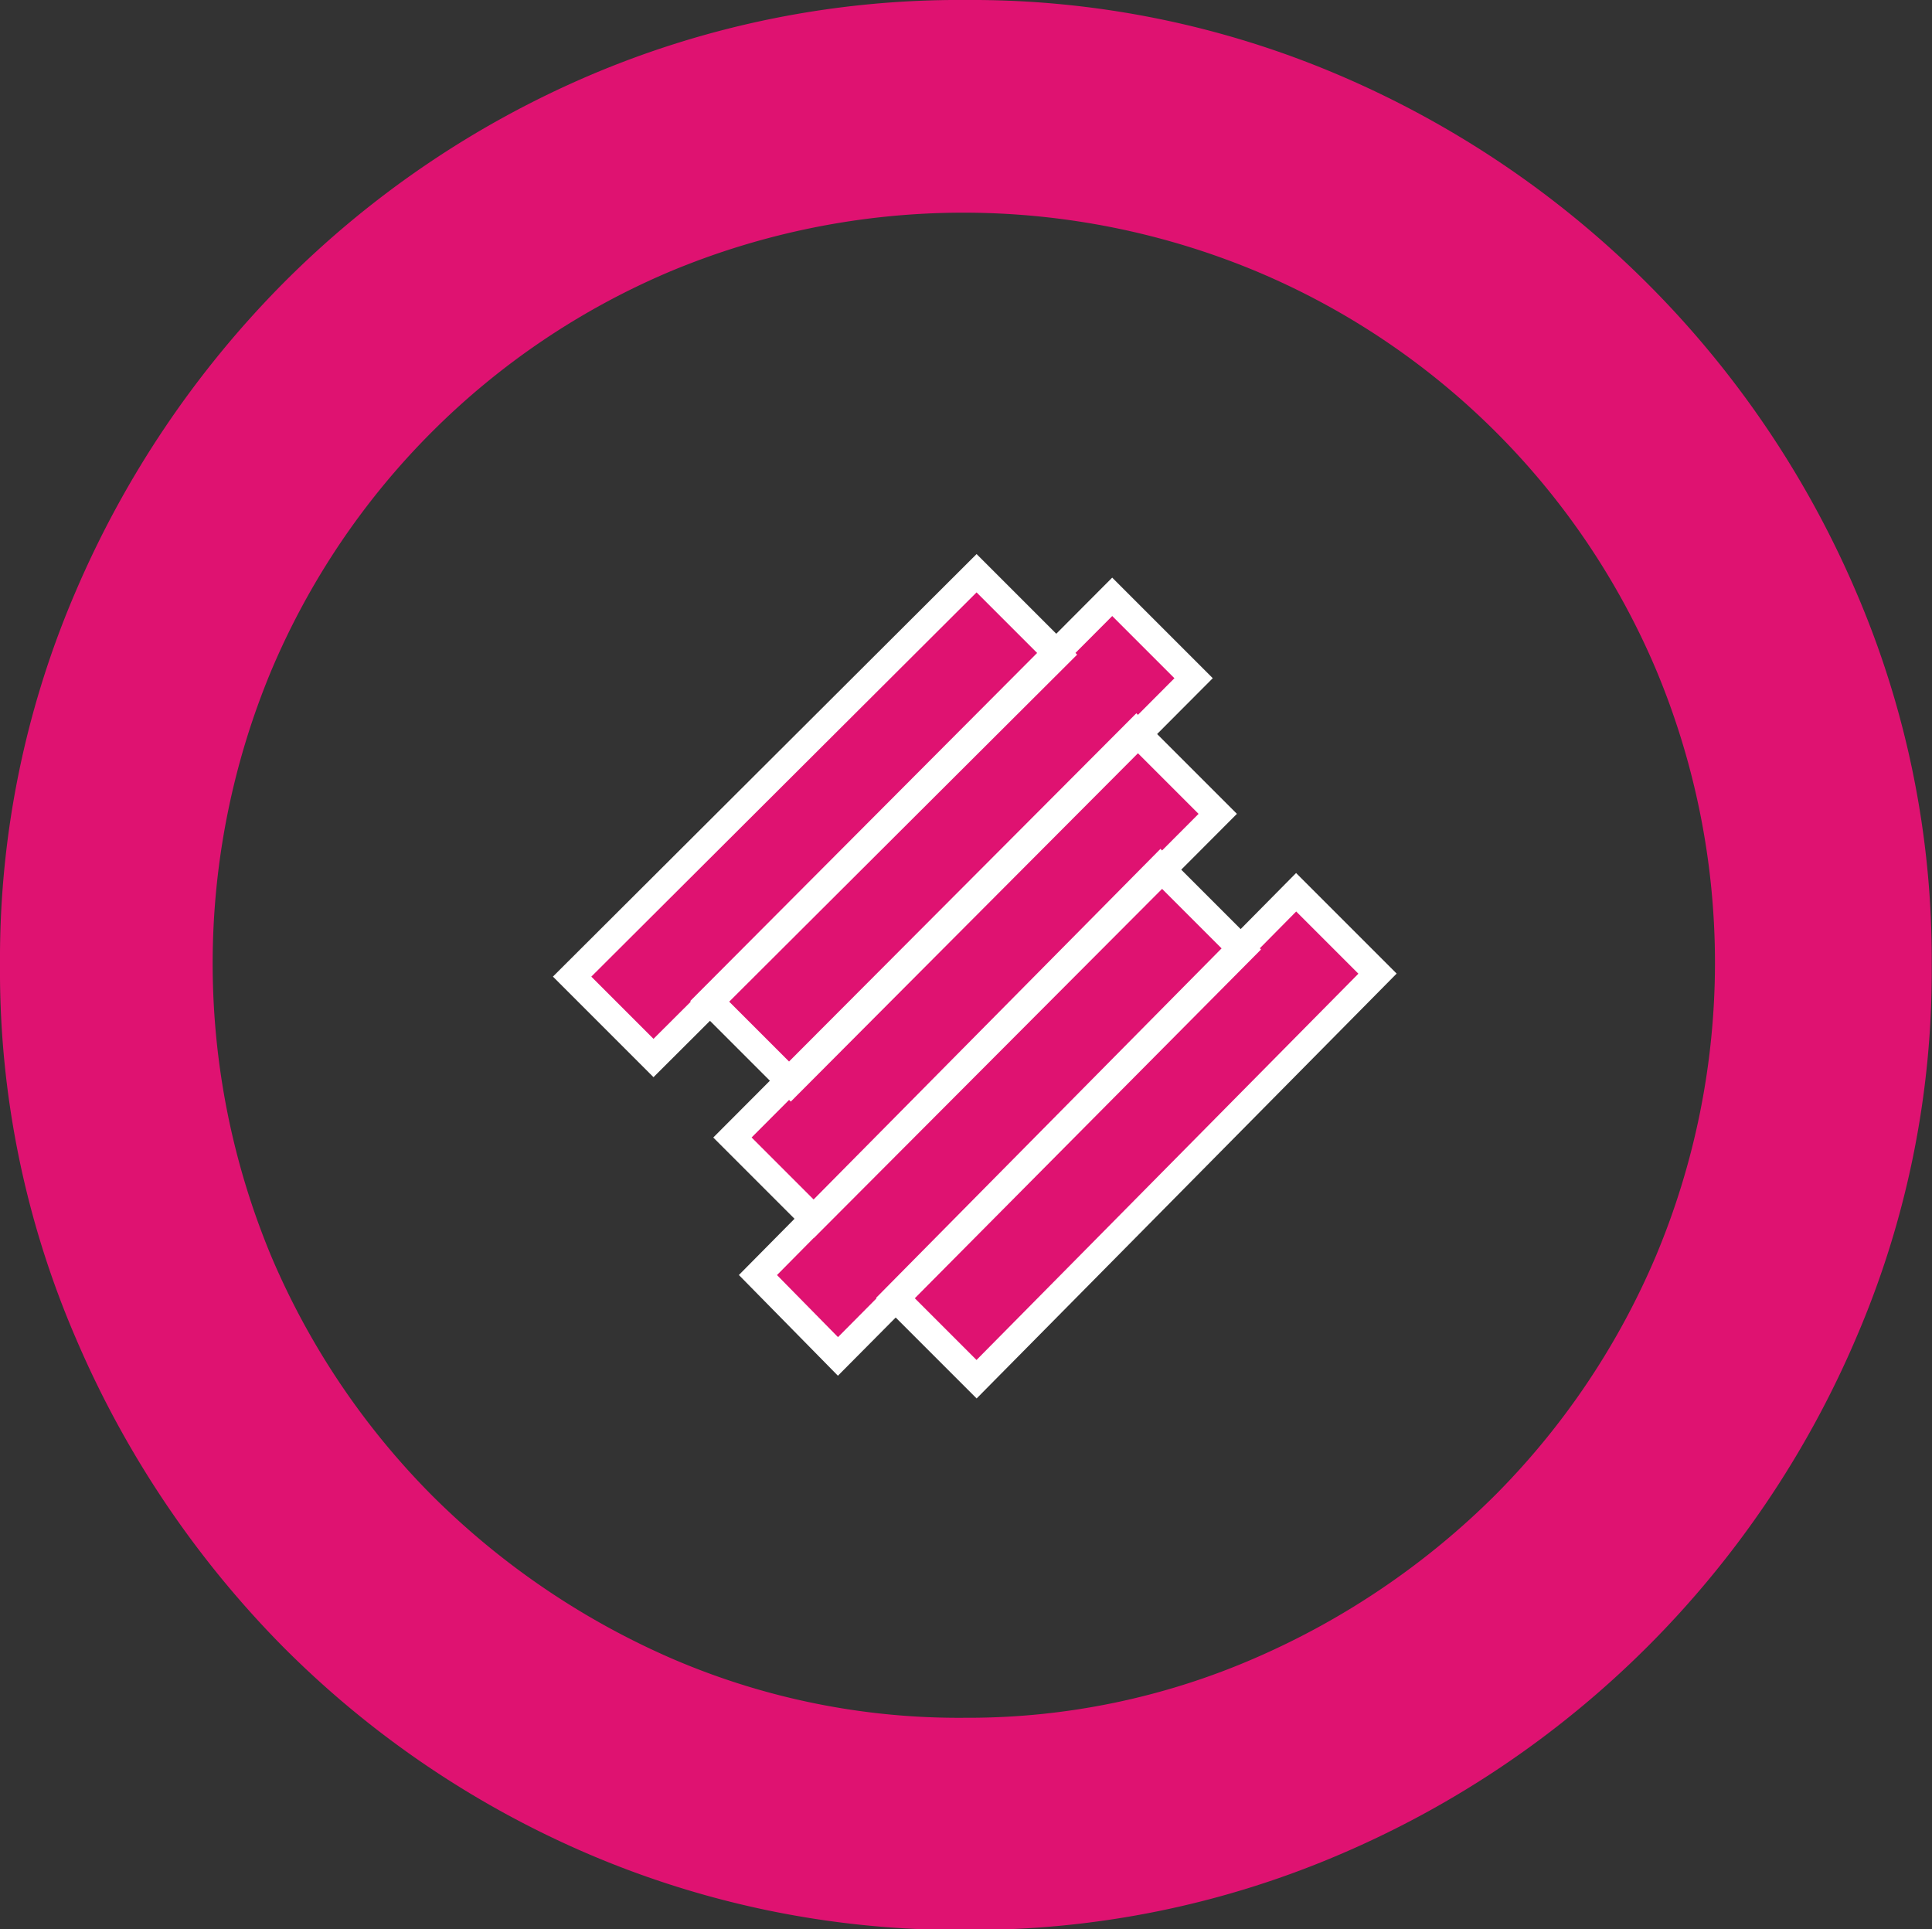 <svg xmlns="http://www.w3.org/2000/svg" viewBox="0 0 71.22 71.12"><rect x="0" y="0" width="71.22" height="71.12" fill="#333333" stroke="none"/><defs><style>.cls-1,.cls-2{fill:#df1271;}.cls-2{stroke:#fff;stroke-miterlimit:10;}</style></defs><g id="Layer_2" data-name="Layer 2"><g id="Layer_1-2" data-name="Layer 1"><path class="cls-1" d="M35.61,0a34.45,34.45,0,0,1,13.8,2.79,36.17,36.17,0,0,1,19,19,34.23,34.23,0,0,1,2.8,13.78,34.16,34.16,0,0,1-2.8,13.78,36.07,36.07,0,0,1-19,19,34.45,34.45,0,0,1-13.8,2.79,34.72,34.72,0,0,1-13.9-2.79,35.7,35.7,0,0,1-11.29-7.66A36.62,36.62,0,0,1,2.8,49.34,34.16,34.16,0,0,1,0,35.56,34.23,34.23,0,0,1,2.8,21.78a36.58,36.58,0,0,1,7.62-11.32A35.73,35.73,0,0,1,21.71,2.79,34.72,34.72,0,0,1,35.61,0Zm0,63.32A26.5,26.5,0,0,0,46.31,61.1a28.74,28.74,0,0,0,8.82-6,27.92,27.92,0,0,0,5.92-8.82,27.94,27.94,0,0,0,0-21.59A27.58,27.58,0,0,0,46.31,10a28.05,28.05,0,0,0-21.59,0A27.64,27.64,0,0,0,10,24.72a28.05,28.05,0,0,0,0,21.59,28,28,0,0,0,5.93,8.82,28.74,28.74,0,0,0,8.82,6A26.68,26.68,0,0,0,35.56,63.32Z"/><path class="cls-2" d="M24.09,39l-3-3L36,21.13l3,3ZM44,25l-3-3L26.15,36.9l3,3Zm.89,5-3-3L27,41.93l3,3Zm.89,5-3-3L27.94,47l2.95,3Zm5,.89-3-3L33,47.84l3,3Z"/></g></g></svg>